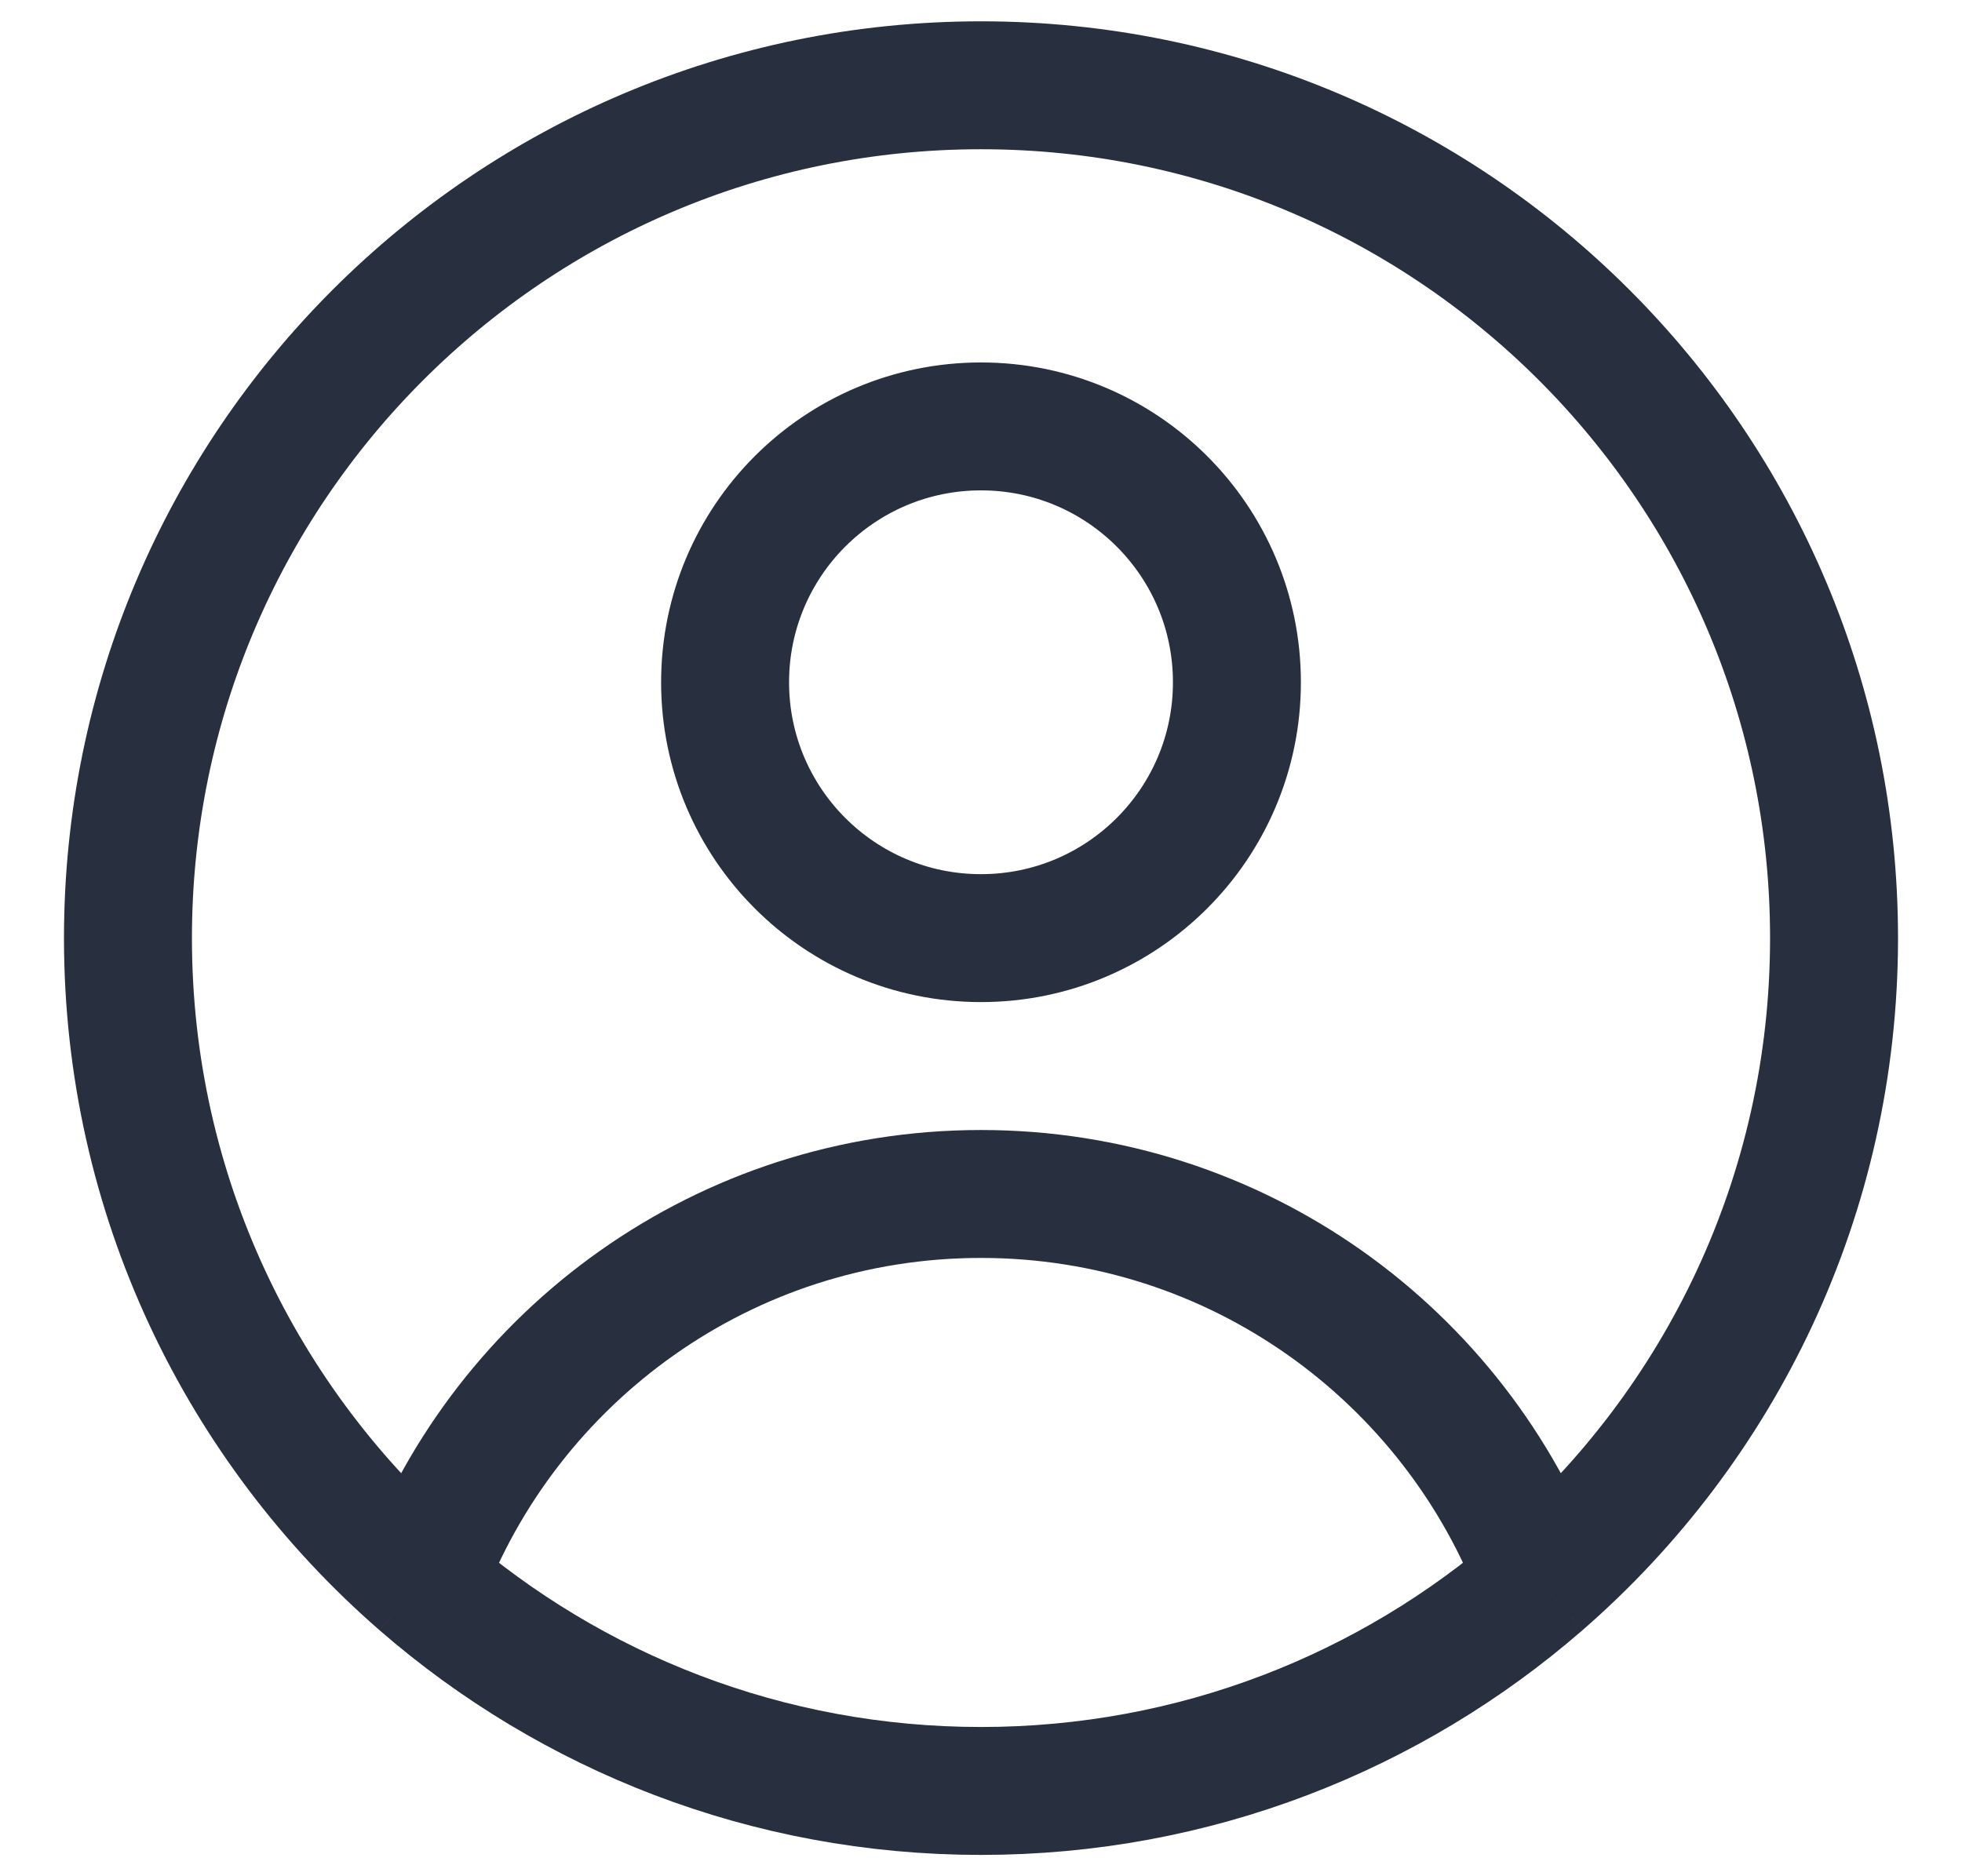 <svg width="23" height="22" viewBox="0 0 23 22" fill="none" xmlns="http://www.w3.org/2000/svg">
<path d="M18.059 18.549C17.065 15.892 14.504 14 11.5 14C8.496 14 5.935 15.892 4.941 18.549M18.059 18.549C20.167 16.715 21.5 14.013 21.5 11C21.5 5.477 17.023 1 11.5 1C5.977 1 1.5 5.477 1.5 11C1.5 14.013 2.833 16.715 4.941 18.549M18.059 18.549C16.303 20.076 14.009 21 11.5 21C8.991 21 6.697 20.076 4.941 18.549M14.5 8C14.5 9.657 13.157 11 11.5 11C9.843 11 8.5 9.657 8.5 8C8.5 6.343 9.843 5 11.5 5C13.157 5 14.5 6.343 14.5 8Z" stroke="#28303F" stroke-width="1.5" stroke-linejoin="round"/>
</svg>

